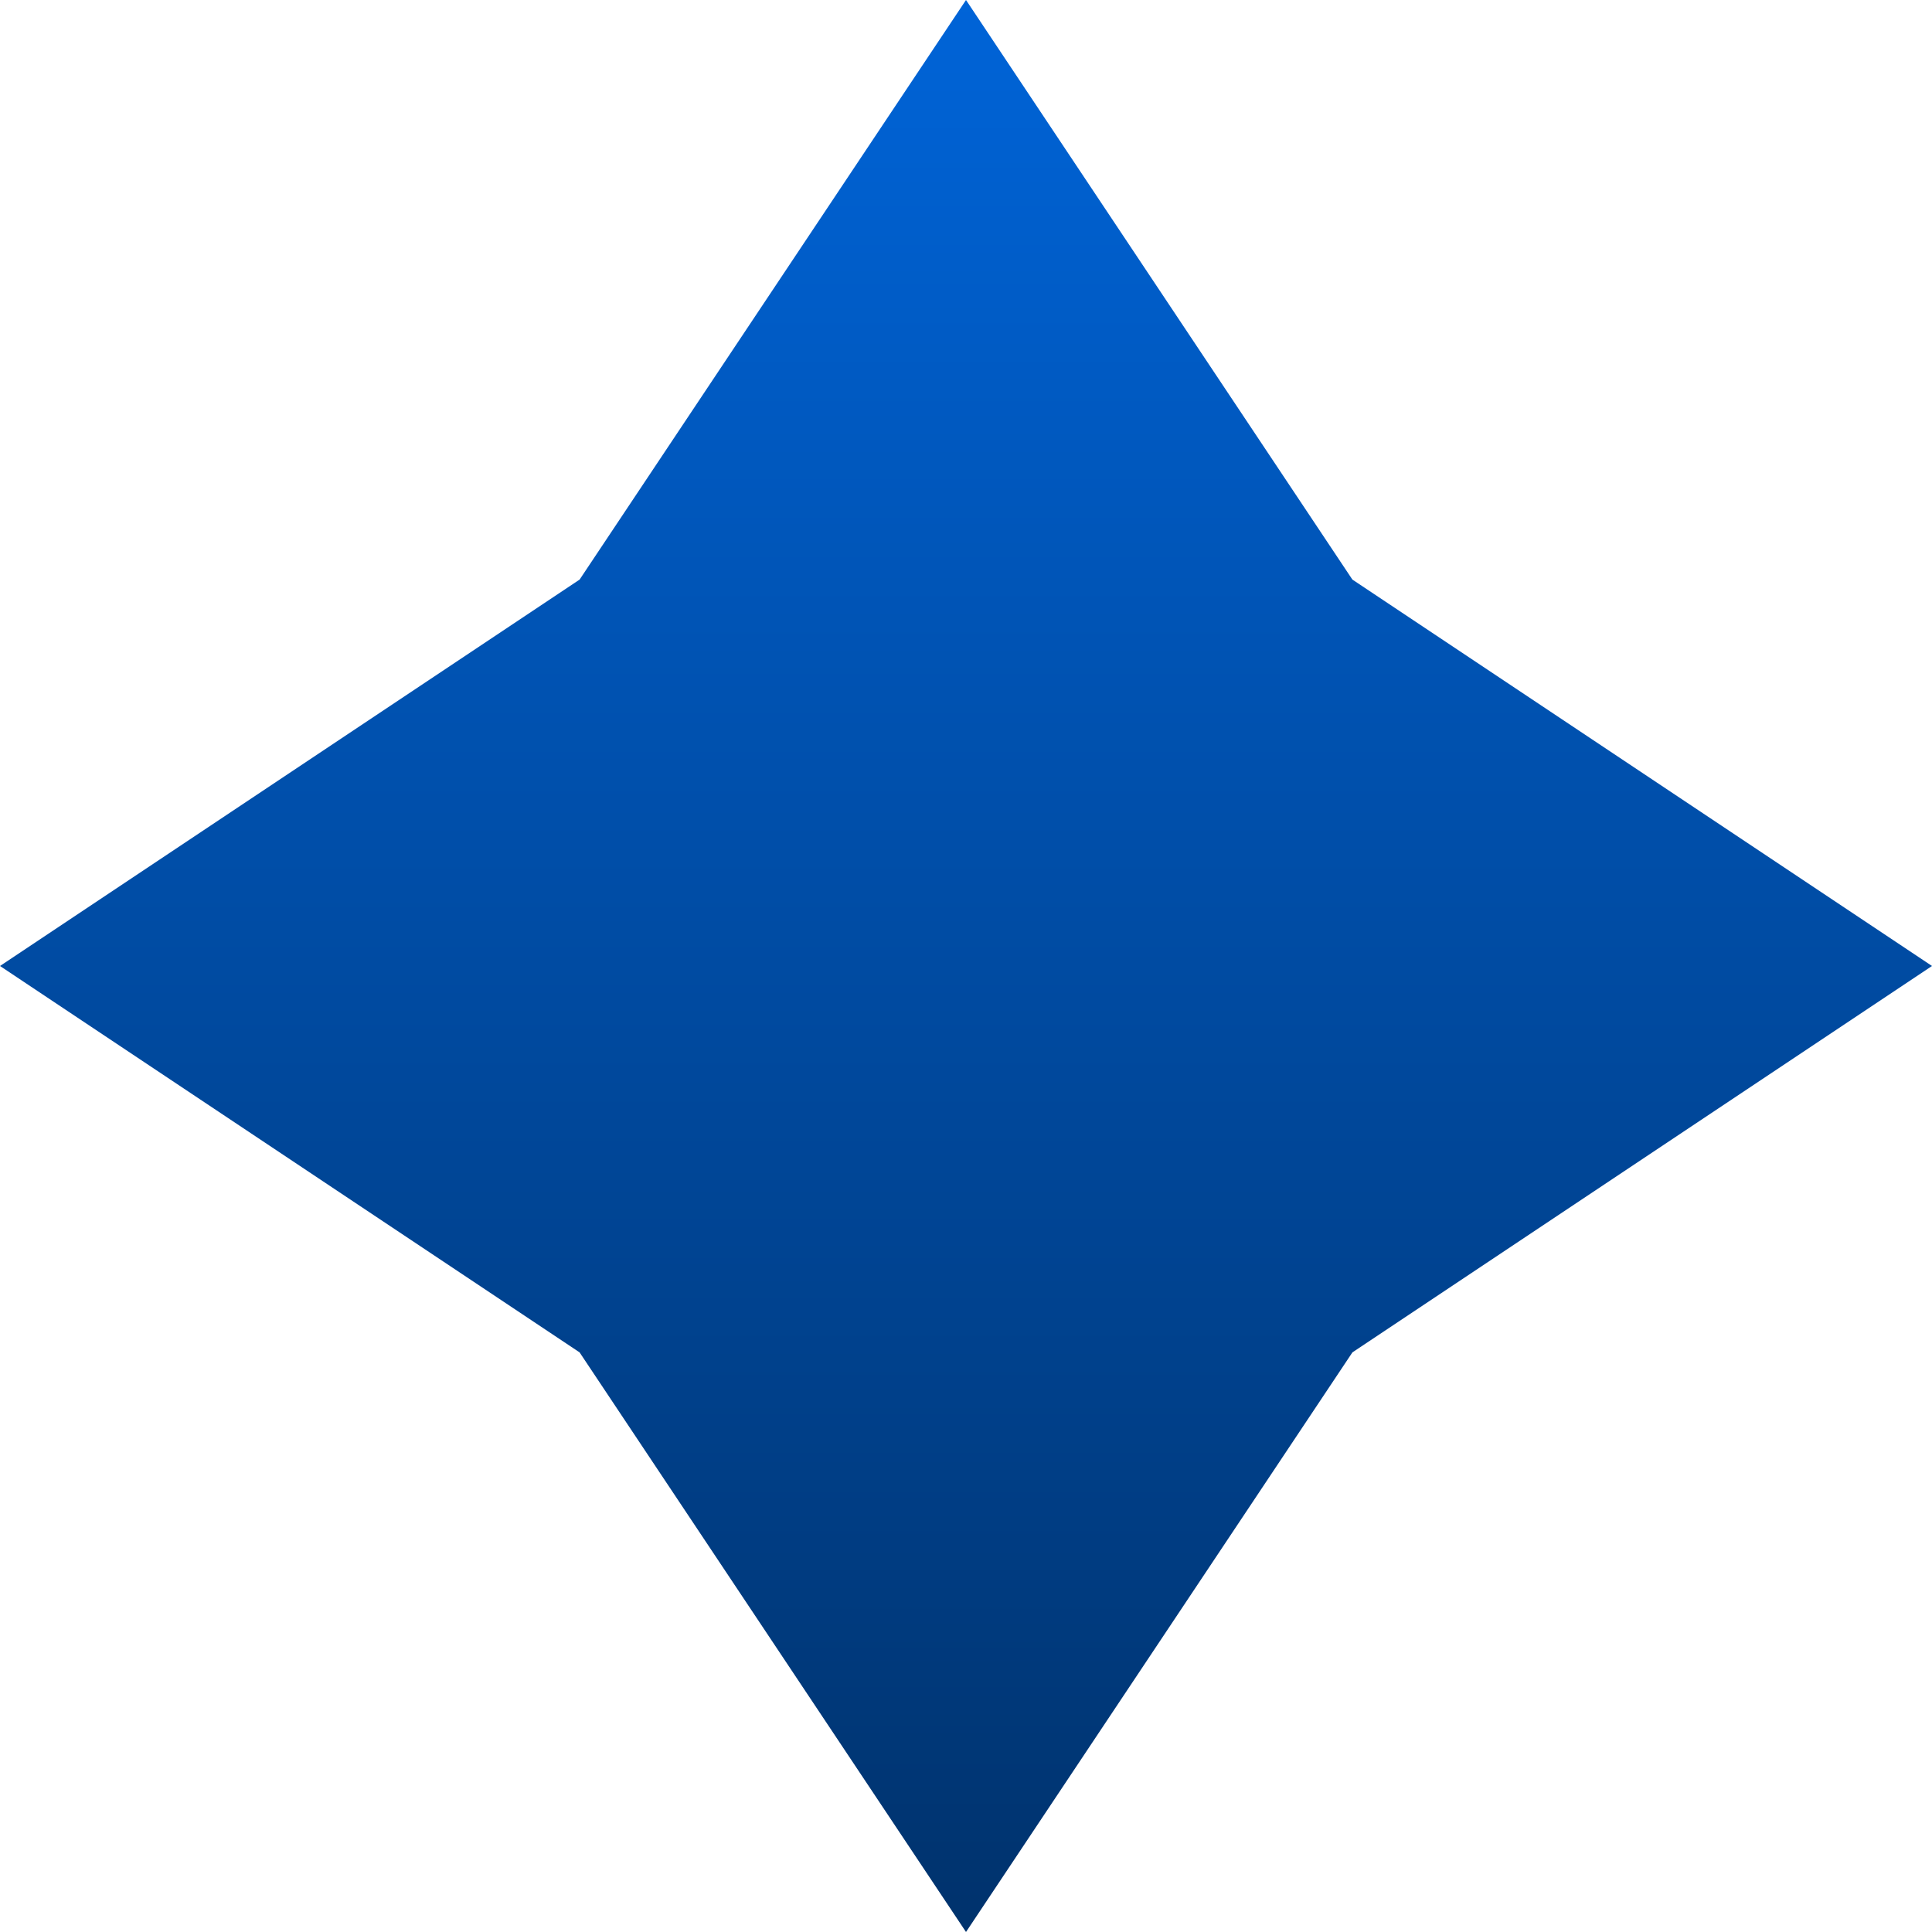 <svg xmlns="http://www.w3.org/2000/svg" xmlns:xlink="http://www.w3.org/1999/xlink" width="22" height="22" viewBox="0 0 22 22">
  <defs>
    <linearGradient id="linear-gradient" x1="0.5" x2="0.5" y2="1" gradientUnits="objectBoundingBox">
      <stop offset="0" stop-color="#0064d8"/>
      <stop offset="1" stop-color="#00326c"/>
    </linearGradient>
  </defs>
  <path id="star" d="M11,0l4.4,6.6L22,11l-6.6,4.4L11,22,6.6,15.4,0,11,6.6,6.6Z" fill="url(#linear-gradient)"/>
</svg>
